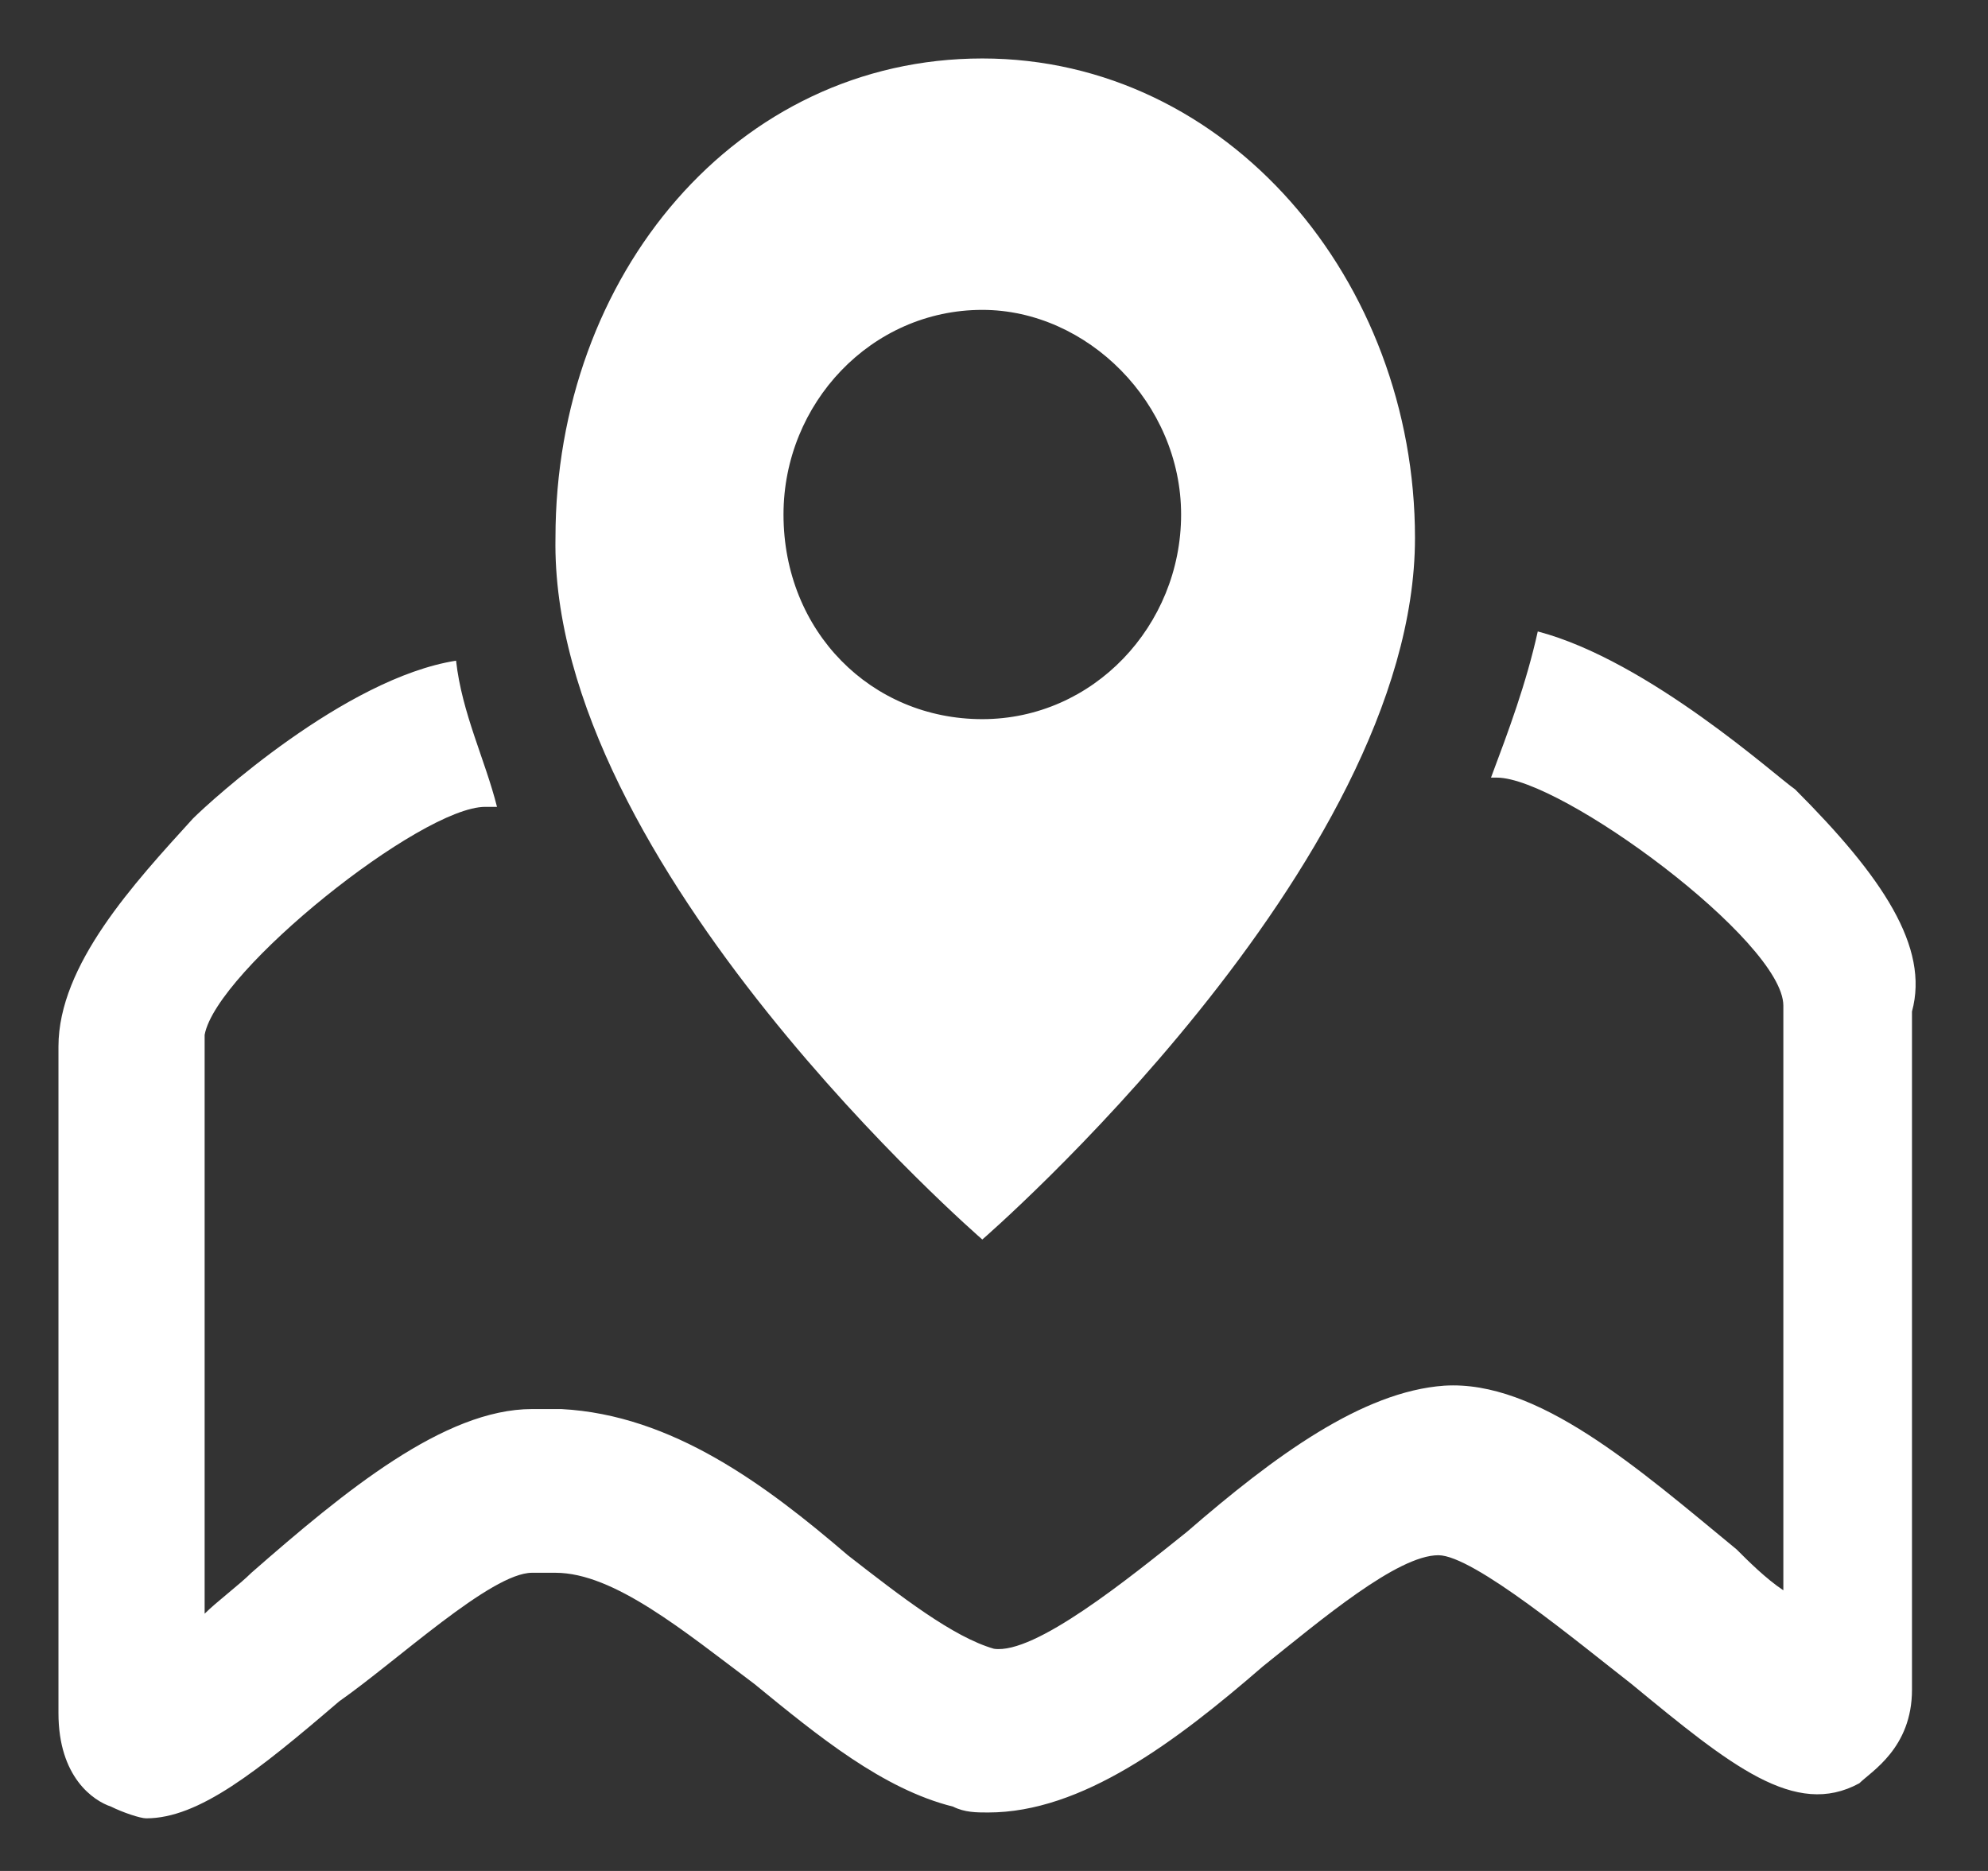 <svg xmlns="http://www.w3.org/2000/svg" width="34" height="32" viewBox="13 -6.2 34 32"><rect x="13" y="-6.2" width="34" height="32" fill="#333333" stroke="none"/><path fill="#FFF" d="M43.7 7.3c-.3-.2-2.5-2.2-4.4-2.7-.2.9-.5 1.7-.8 2.5h.1c1.1 0 4.9 2.8 4.9 3.9v10c-.3-.2-.6-.5-.8-.7-1.7-1.4-3.4-2.9-5-2.8-1.4.1-2.9 1.2-4.4 2.5-1 .8-2.6 2.1-3.3 2-.7-.2-1.6-.9-2.5-1.6-1.4-1.2-3-2.4-4.9-2.5-.1 0-.2 0-.3 0s-.2 0-.2 0c-1.5 0-3.2 1.4-4.8 2.8-.2.2-.6.5-.8.7v-9.9c.2-1.1 3.7-3.9 4.8-3.9.1 0 .2 0 .2 0-.2-.8-.6-1.6-.7-2.5-1.9.3-4.2 2.4-4.5 2.7-1 1.1-2.3 2.5-2.3 3.9v11.4c0 1.1.6 1.5.9 1.6.2.1.5.2.6.2.9 0 1.9-.8 3.3-2 1-.7 2.6-2.2 3.3-2.2.1 0 .2 0 .2 0s.2 0 .2 0c1 0 2.2 1 3.4 1.9 1.1.9 2.2 1.8 3.4 2.1.2.1.4.1.6.1 1.6 0 3.2-1.2 4.7-2.5 1-.8 2.3-1.9 3-1.9.6 0 2.4 1.5 3.3 2.2 1.7 1.4 2.8 2.3 3.9 1.7.2-.2.9-.6.9-1.6V11.1c.3-1.1-.5-2.3-2-3.8zM29.8 15s7.4-6.4 7.4-12c0-4.4-3.2-8.2-7.4-8.2S22.5-1.5 22.5 3c-.1 5.6 7.3 12 7.3 12zM26.4 2.6c0-1.9 1.5-3.5 3.4-3.5 1.8 0 3.4 1.6 3.4 3.5s-1.5 3.5-3.4 3.5-3.4-1.5-3.4-3.5z"/></svg>